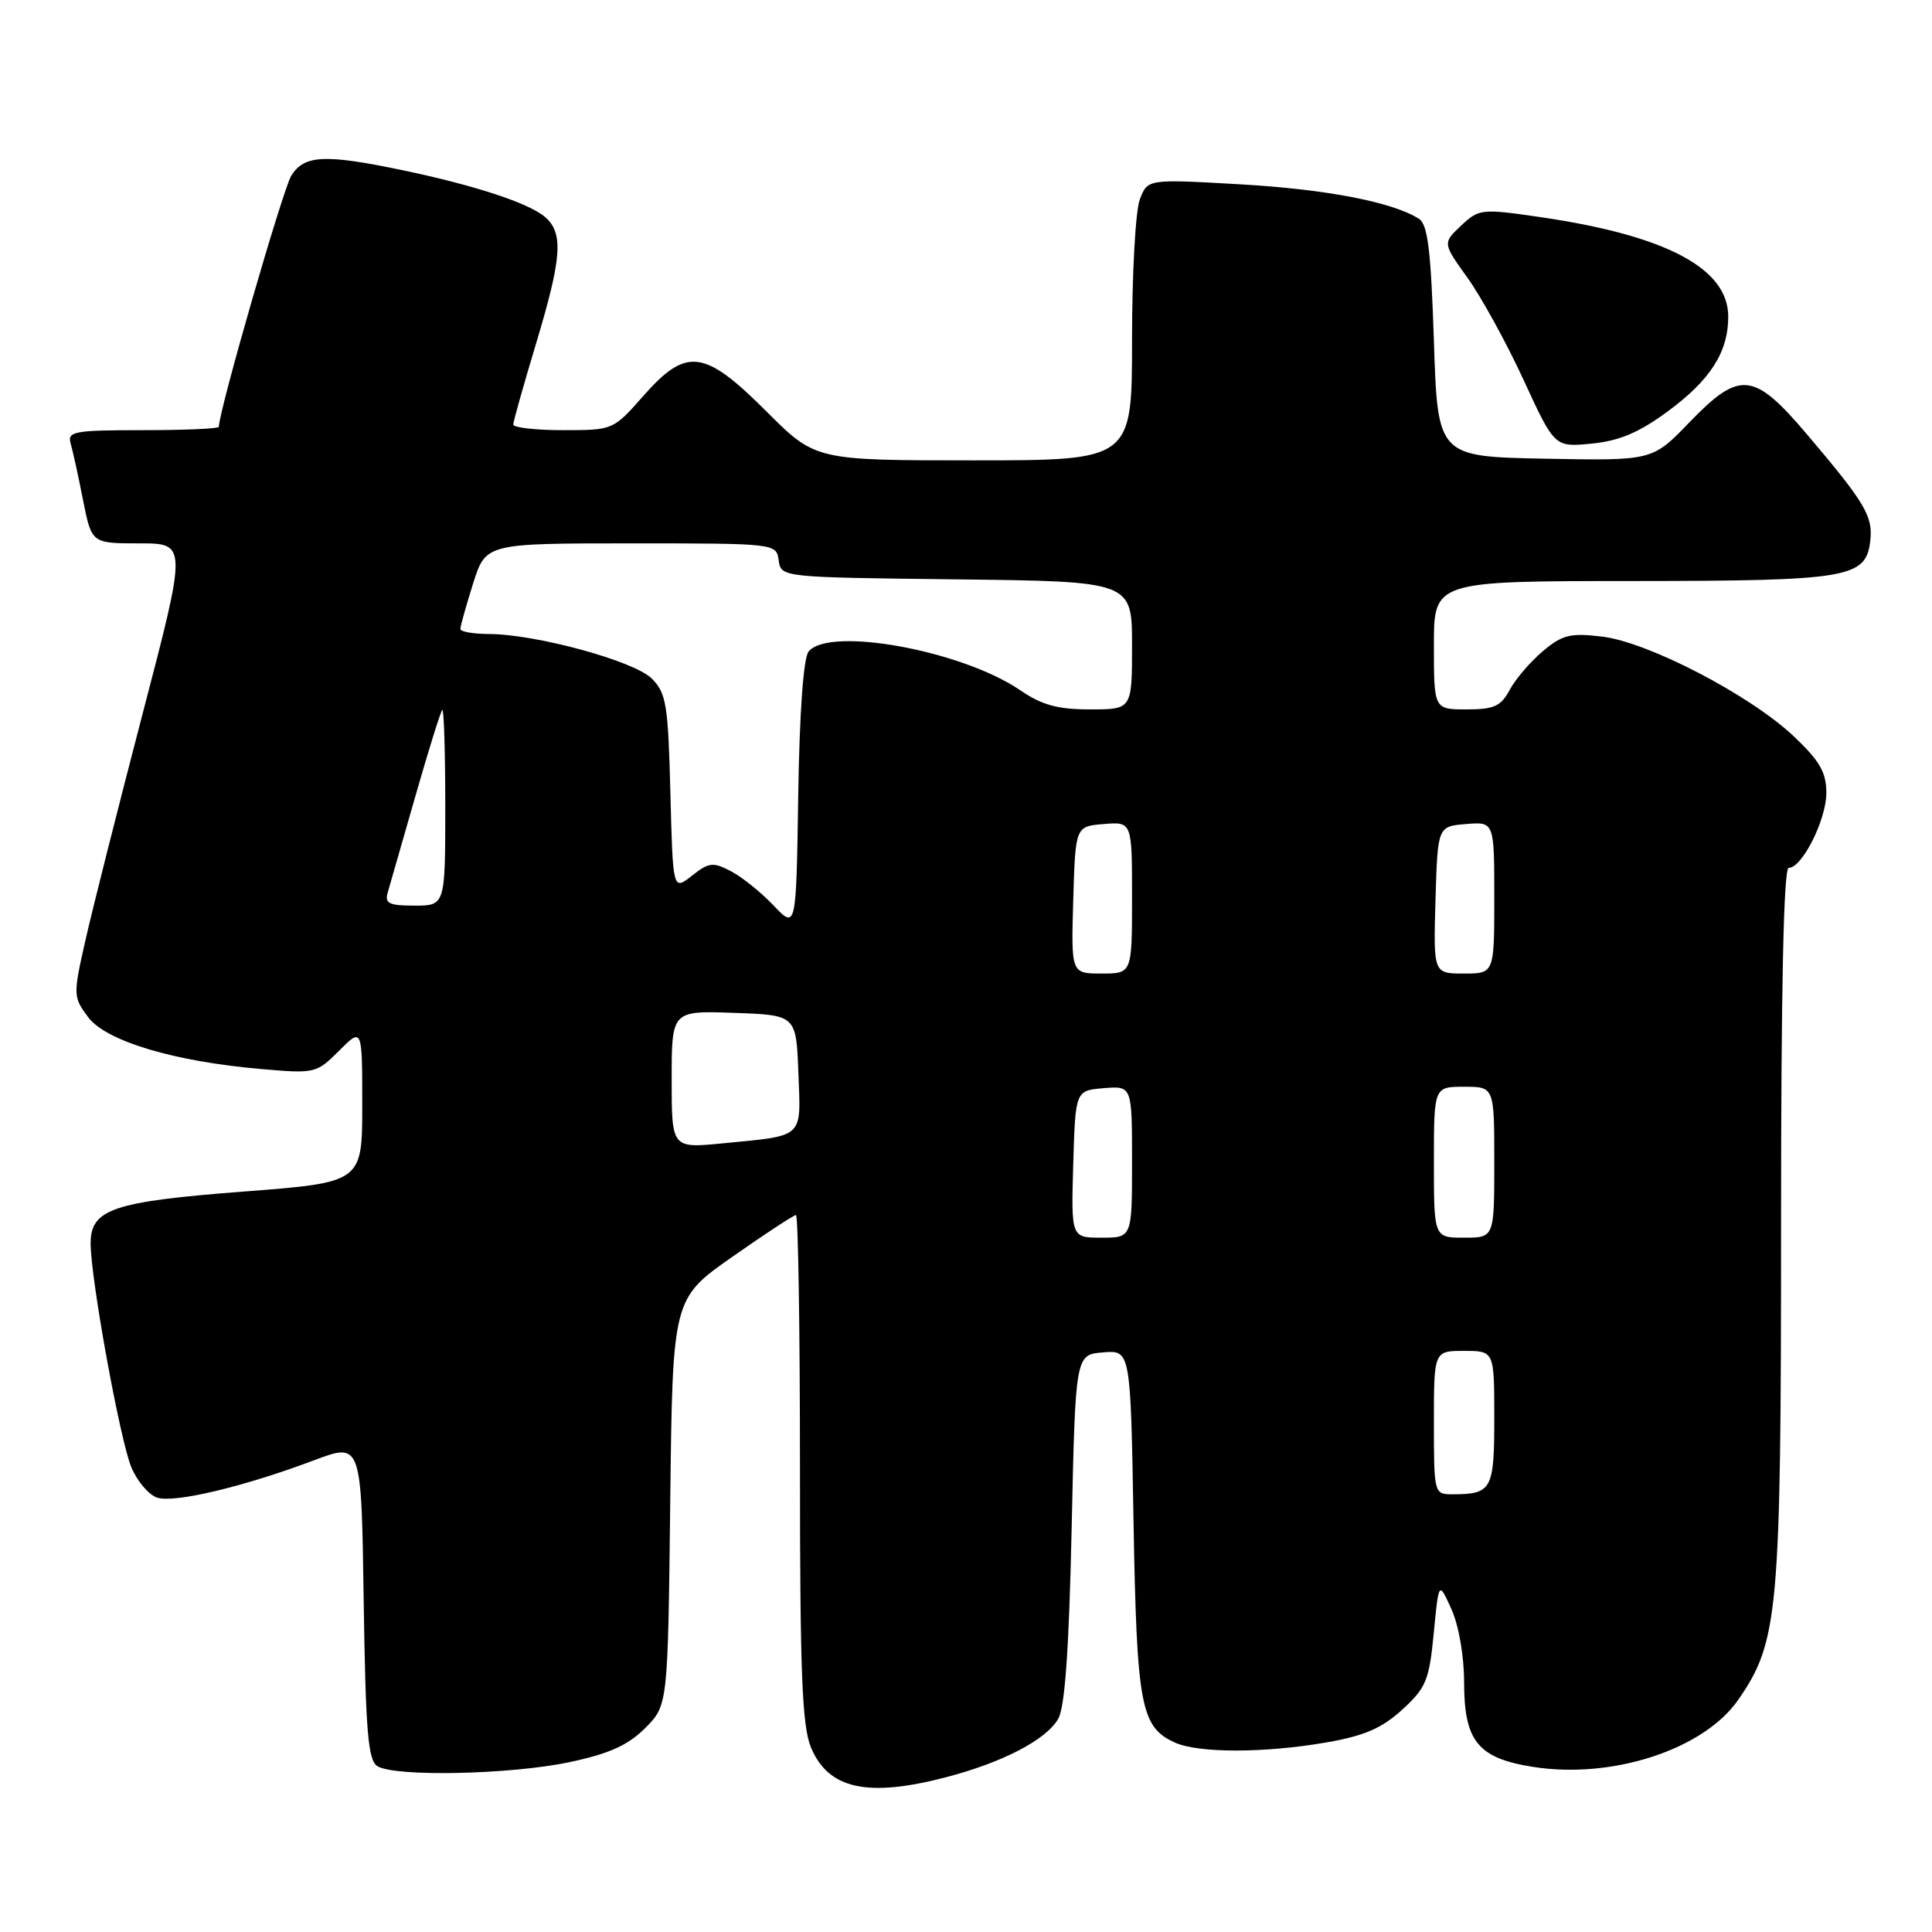 <?xml version="1.0" encoding="UTF-8" standalone="no"?>
<!DOCTYPE svg PUBLIC "-//W3C//DTD SVG 1.1//EN" "http://www.w3.org/Graphics/SVG/1.1/DTD/svg11.dtd" >
<svg xmlns="http://www.w3.org/2000/svg" xmlns:xlink="http://www.w3.org/1999/xlink" version="1.1" viewBox="0 0 256 256">
 <g >
 <path fill="currentColor"
d=" M 125.32 235.50 C 132.85 233.54 138.62 230.54 140.22 227.75 C 141.11 226.18 141.65 218.57 142.00 202.50 C 142.50 179.50 142.50 179.50 146.15 179.20 C 149.81 178.89 149.81 178.89 150.20 201.70 C 150.63 226.05 151.15 228.83 155.66 230.89 C 158.79 232.32 167.57 232.31 175.82 230.87 C 180.80 230.00 183.13 228.99 185.81 226.53 C 188.97 223.64 189.38 222.64 189.98 216.41 C 190.64 209.50 190.64 209.50 192.32 213.22 C 193.29 215.35 194.00 219.46 194.00 222.86 C 194.00 230.70 195.81 232.95 203.06 234.11 C 213.59 235.80 225.77 231.83 230.34 225.21 C 235.66 217.51 236.00 213.77 236.00 162.29 C 236.00 130.97 236.34 115.00 237.01 115.00 C 238.79 115.00 241.99 108.63 242.00 105.08 C 242.00 102.34 241.14 100.84 237.70 97.58 C 231.95 92.13 218.39 85.07 212.27 84.35 C 208.08 83.85 207.02 84.11 204.43 86.29 C 202.79 87.67 200.82 89.97 200.05 91.40 C 198.88 93.59 197.97 94.00 194.33 94.00 C 190.00 94.00 190.00 94.00 190.00 85.50 C 190.00 77.00 190.00 77.00 216.25 76.99 C 245.02 76.97 247.25 76.59 247.82 71.66 C 248.20 68.42 247.14 66.64 239.50 57.63 C 232.36 49.21 230.54 49.02 223.79 56.03 C 218.94 61.05 218.94 61.05 204.72 60.78 C 190.50 60.50 190.50 60.50 190.00 45.21 C 189.60 33.10 189.19 29.73 188.00 28.98 C 184.49 26.76 175.70 25.07 164.28 24.42 C 152.06 23.72 152.06 23.72 151.03 26.43 C 150.46 27.91 150.00 36.30 150.00 45.07 C 150.00 61.00 150.00 61.00 129.02 61.00 C 108.04 61.00 108.04 61.00 101.54 54.50 C 93.30 46.26 90.95 45.98 85.21 52.50 C 81.26 56.98 81.22 57.00 74.62 57.00 C 70.98 57.00 68.01 56.66 68.01 56.25 C 68.02 55.84 69.37 51.04 71.01 45.59 C 74.45 34.18 74.69 30.91 72.25 28.78 C 70.10 26.91 62.88 24.54 53.18 22.52 C 43.03 20.41 40.34 20.54 38.61 23.25 C 37.51 24.98 29.00 54.46 29.00 56.56 C 29.00 56.80 24.47 57.00 18.93 57.00 C 9.82 57.00 8.91 57.17 9.36 58.75 C 9.64 59.71 10.38 63.09 11.00 66.25 C 12.14 72.00 12.14 72.00 18.47 72.00 C 24.80 72.00 24.80 72.00 18.85 94.75 C 15.59 107.26 12.17 120.77 11.28 124.77 C 9.68 131.84 9.70 132.12 11.67 134.77 C 14.03 137.95 23.09 140.67 34.69 141.66 C 41.73 142.27 41.94 142.22 44.94 139.22 C 48.00 136.15 48.00 136.15 48.00 146.42 C 48.00 156.68 48.00 156.68 32.25 157.89 C 14.93 159.22 12.00 160.22 12.01 164.77 C 12.01 169.45 15.91 190.85 17.40 194.41 C 18.18 196.28 19.73 198.10 20.84 198.45 C 23.14 199.18 32.34 196.99 41.60 193.50 C 47.89 191.13 47.89 191.13 48.19 212.10 C 48.45 229.42 48.76 233.24 50.00 234.02 C 52.29 235.47 67.65 235.15 75.48 233.49 C 80.72 232.38 83.20 231.26 85.48 228.99 C 88.50 225.96 88.50 225.96 88.81 199.02 C 89.12 172.08 89.12 172.08 97.03 166.54 C 101.38 163.49 105.18 161.00 105.47 161.00 C 105.76 161.00 106.00 176.09 106.00 194.53 C 106.00 221.62 106.28 228.73 107.46 231.55 C 109.76 237.06 114.94 238.21 125.32 235.50 Z  M 220.93 54.55 C 226.63 50.37 229.00 46.67 229.00 41.95 C 229.00 35.56 220.77 31.20 204.11 28.77 C 196.29 27.63 195.98 27.67 193.60 29.90 C 191.15 32.21 191.15 32.21 194.48 36.85 C 196.31 39.41 199.65 45.49 201.90 50.38 C 205.99 59.26 205.99 59.26 210.90 58.78 C 214.53 58.43 217.14 57.34 220.93 54.55 Z  M 190.00 188.50 C 190.00 179.00 190.00 179.00 194.00 179.00 C 198.00 179.00 198.00 179.00 198.00 187.89 C 198.00 197.42 197.68 198.00 192.42 198.00 C 190.03 198.00 190.00 197.88 190.00 188.50 Z  M 142.21 154.25 C 142.50 144.50 142.50 144.50 146.25 144.19 C 150.00 143.88 150.00 143.88 150.00 153.94 C 150.00 164.00 150.00 164.00 145.96 164.00 C 141.93 164.00 141.93 164.00 142.21 154.25 Z  M 190.00 154.00 C 190.00 144.00 190.00 144.00 194.00 144.00 C 198.00 144.00 198.00 144.00 198.00 154.00 C 198.00 164.00 198.00 164.00 194.00 164.00 C 190.00 164.00 190.00 164.00 190.00 154.00 Z  M 89.00 143.04 C 89.00 133.92 89.00 133.92 97.25 134.21 C 105.50 134.50 105.50 134.50 105.79 142.17 C 106.12 150.95 106.68 150.43 95.75 151.50 C 89.00 152.16 89.00 152.16 89.00 143.04 Z  M 142.21 119.25 C 142.50 109.50 142.50 109.50 146.25 109.19 C 150.00 108.88 150.00 108.88 150.00 118.94 C 150.00 129.00 150.00 129.00 145.96 129.00 C 141.93 129.00 141.93 129.00 142.21 119.25 Z  M 190.21 119.25 C 190.50 109.50 190.50 109.50 194.25 109.19 C 198.00 108.88 198.00 108.88 198.00 118.94 C 198.00 129.00 198.00 129.00 193.96 129.00 C 189.93 129.00 189.93 129.00 190.21 119.25 Z  M 102.50 119.98 C 100.85 118.24 98.31 116.20 96.85 115.44 C 94.48 114.20 93.93 114.26 91.68 116.04 C 89.16 118.02 89.16 118.02 88.83 105.03 C 88.53 93.35 88.29 91.84 86.36 89.91 C 84.03 87.58 71.00 84.02 64.75 84.01 C 62.69 84.00 61.00 83.70 61.00 83.34 C 61.00 82.97 61.76 80.27 62.68 77.34 C 64.37 72.00 64.37 72.00 83.61 72.00 C 102.81 72.00 102.86 72.01 103.18 74.25 C 103.50 76.50 103.50 76.50 126.75 76.77 C 150.00 77.04 150.00 77.04 150.00 85.52 C 150.00 94.00 150.00 94.00 144.45 94.00 C 140.15 94.00 138.06 93.43 135.20 91.47 C 127.49 86.20 109.92 82.98 107.15 86.32 C 106.46 87.15 105.94 94.37 105.77 105.39 C 105.50 123.13 105.50 123.13 102.50 119.98 Z  M 51.38 118.25 C 51.66 117.29 53.30 111.55 55.04 105.50 C 56.77 99.45 58.37 94.31 58.60 94.08 C 58.82 93.85 59.00 99.59 59.00 106.83 C 59.00 120.00 59.00 120.00 54.93 120.00 C 51.53 120.00 50.95 119.71 51.38 118.25 Z "/>
</g>
</svg>